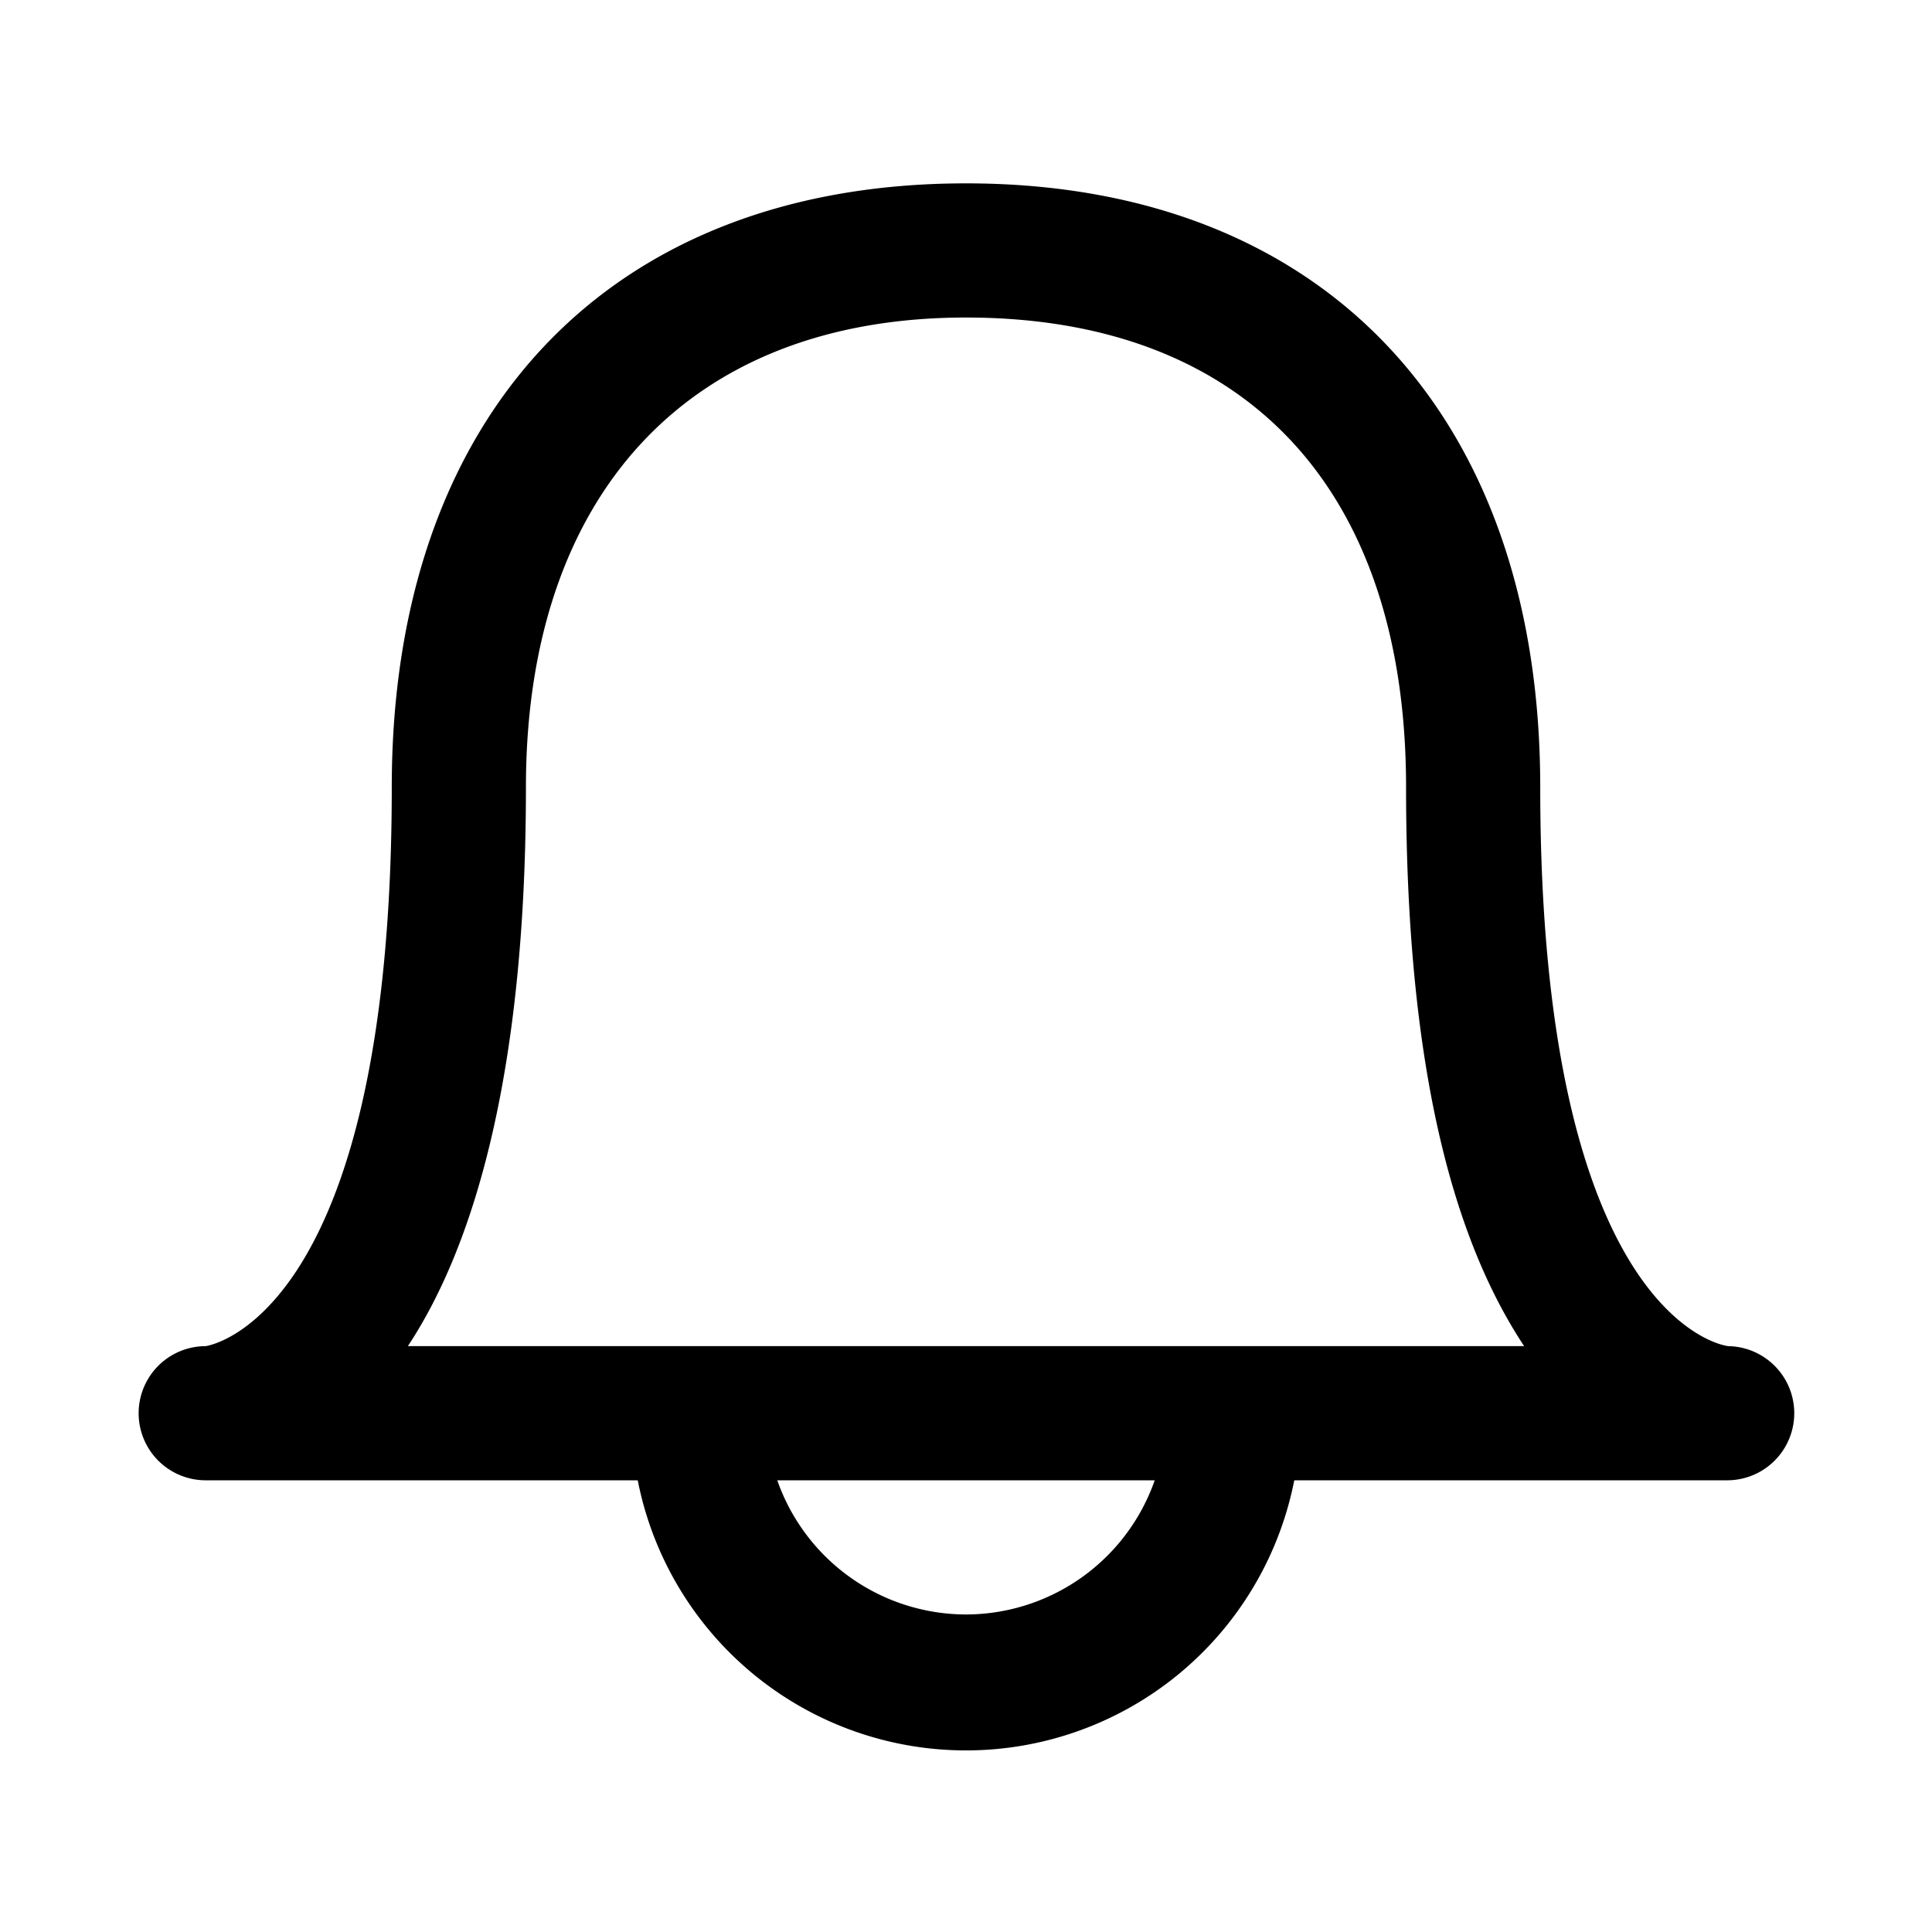 <svg xmlns="http://www.w3.org/2000/svg" width="100%" height="100%" viewBox="1.2 1.2 21.6 21.6"><path d="M20.53 16.25c-.09 0-2.11-.36-2.11-6.25 0-4.16-2.42-6.75-6.42-6.75S5.58 5.84 5.58 10c0 6-2.09 6.25-2.08 6.25a.75.75 0 000 1.5h4.83a3.74 3.74 0 007.34 0h4.84a.75.75 0 000-1.5zm-8.53 3a2.24 2.24 0 01-2.11-1.5h4.22a2.24 2.24 0 01-2.11 1.5zm-6.24-3c.72-1.09 1.32-3 1.32-6.25S8.88 4.75 12 4.75s4.92 1.91 4.92 5.25.6 5.16 1.32 6.25z"/></svg>